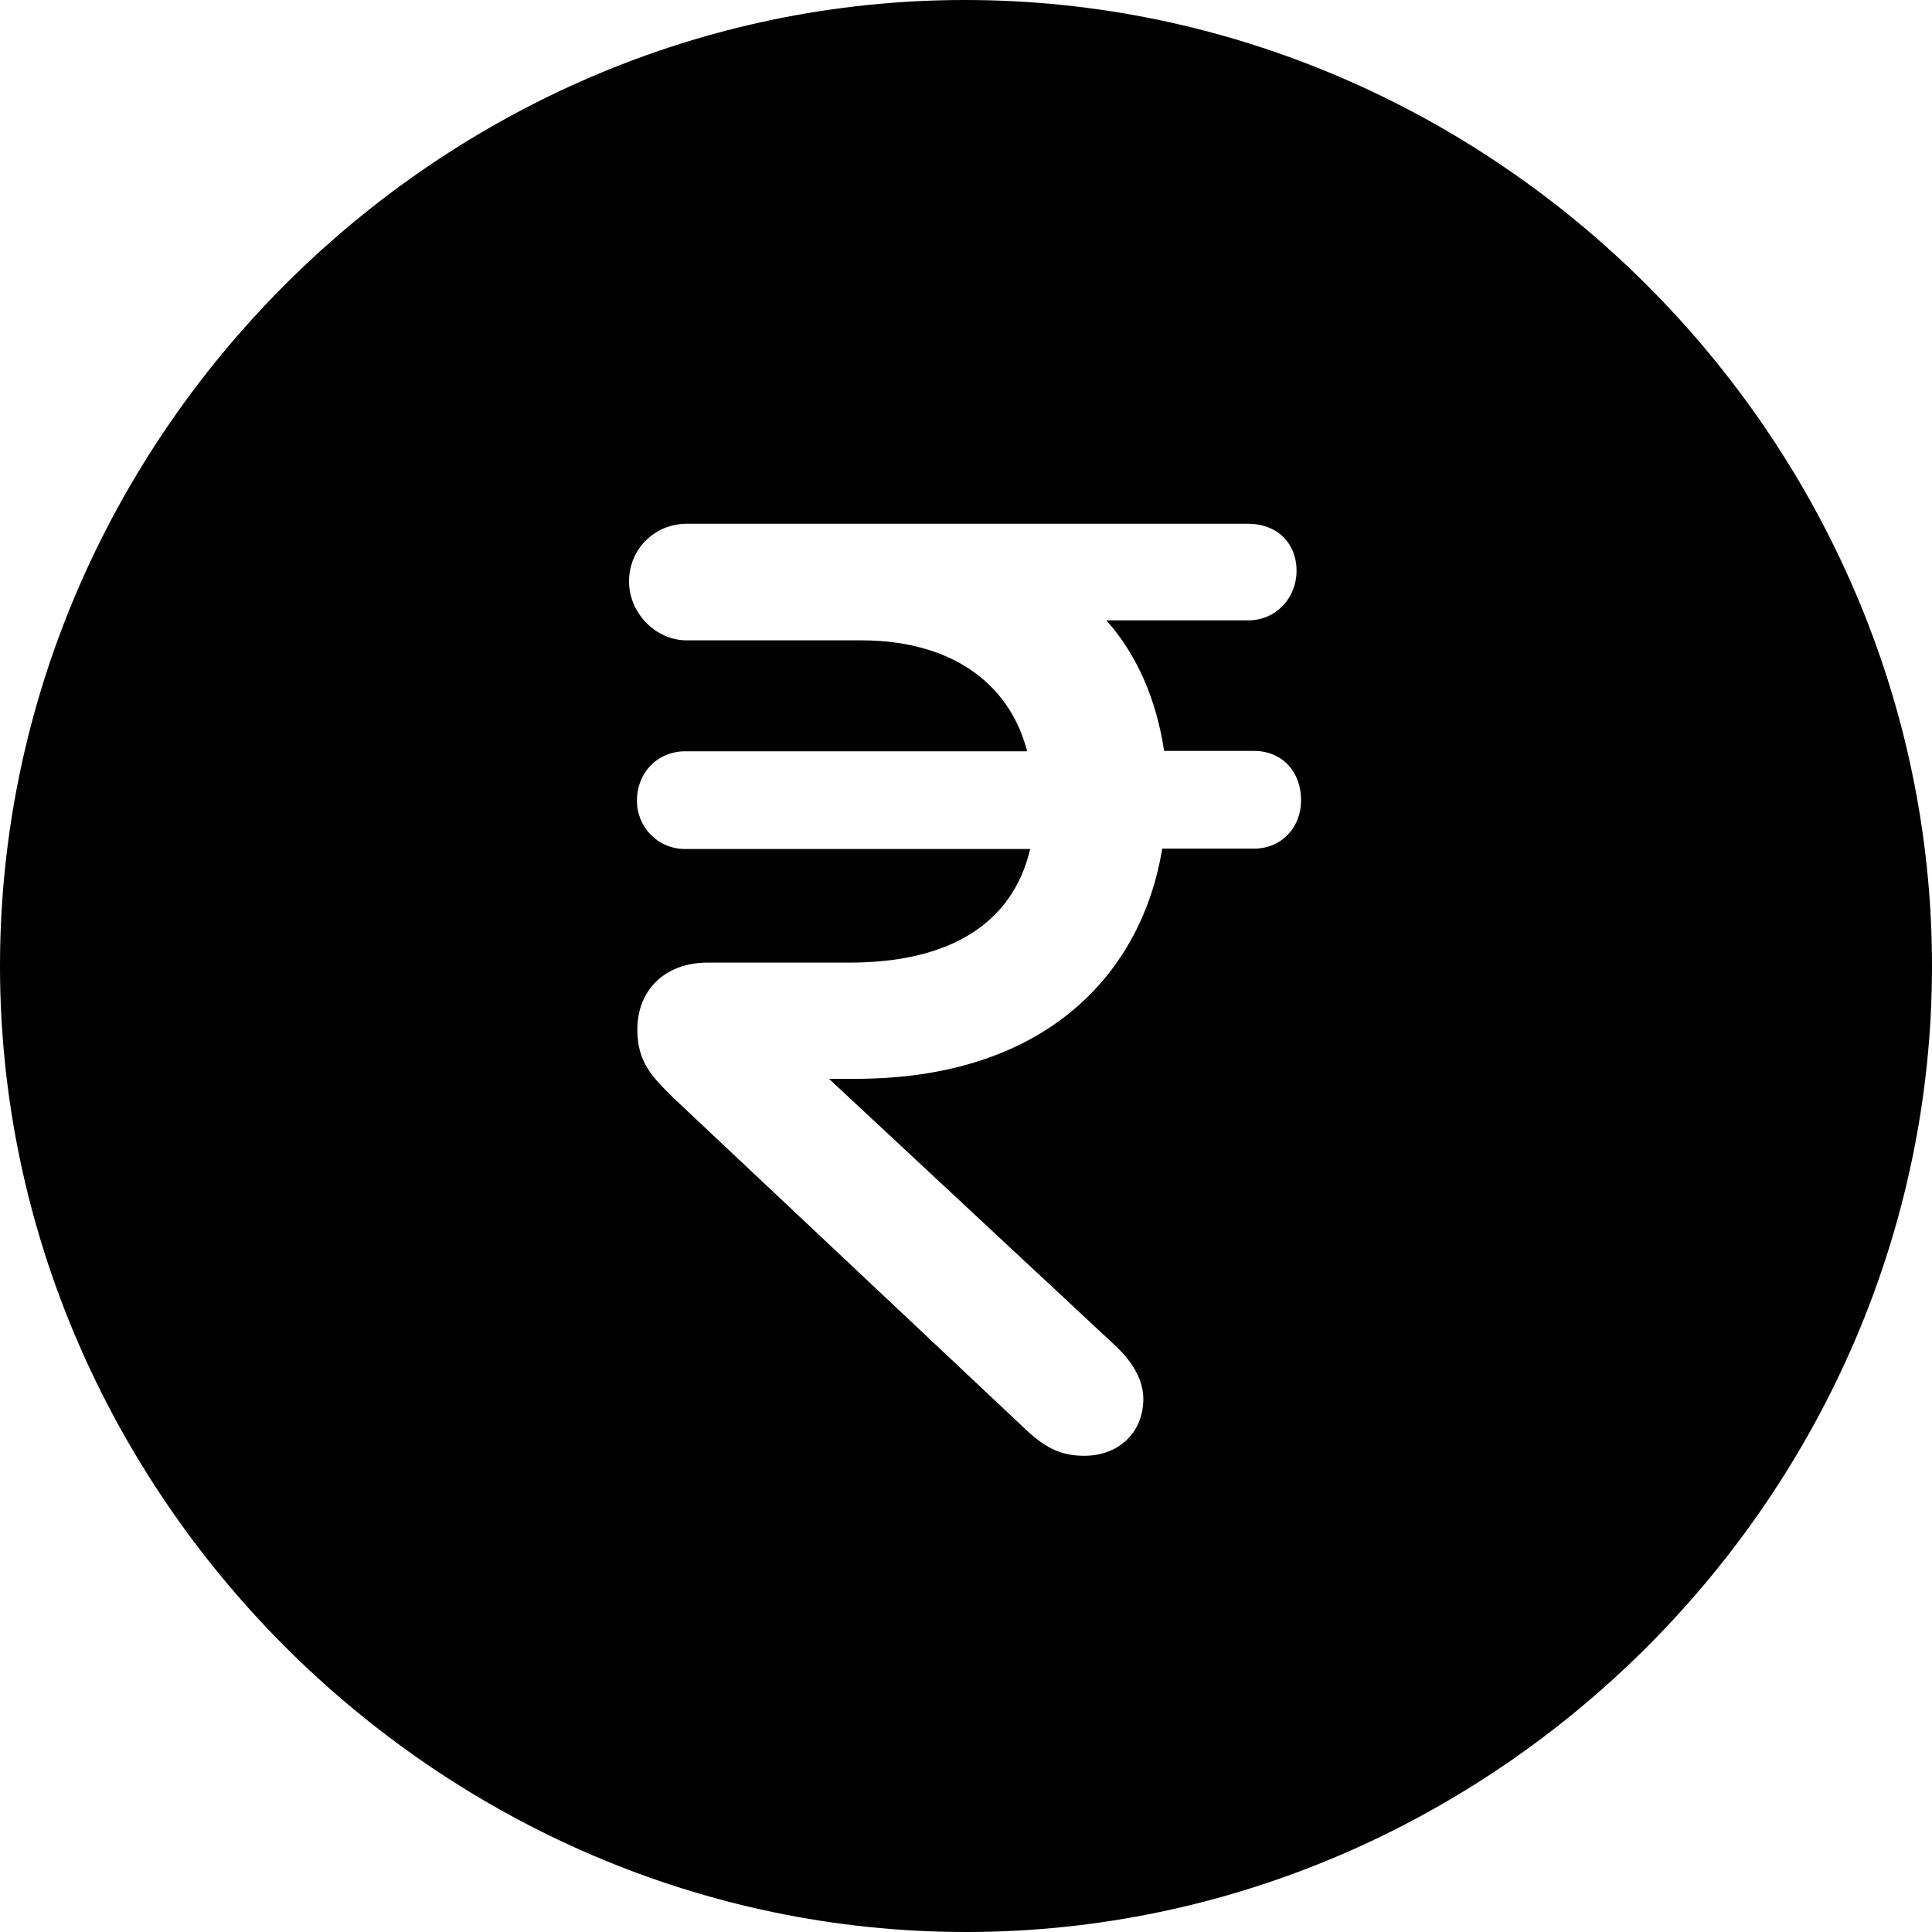 <?xml version="1.0" ?><!-- Generator: Adobe Illustrator 25.0.0, SVG Export Plug-In . SVG Version: 6.00 Build 0)  --><svg xmlns="http://www.w3.org/2000/svg" xmlns:xlink="http://www.w3.org/1999/xlink" version="1.1" id="Layer_1" x="0px" y="0px" viewBox="0 0 512 512" style="enable-background:new 0 0 512 512;" xml:space="preserve">
<path d="M256,512c140,0,256-116.2,256-256C512,116,395.8,0,255.7,0C116,0,0,116,0,256C0,395.8,116.2,512,256,512z M287.4,385.8  c-5.5,0-9.8-1.5-15.6-7l-93.6-88.1c-5-5-9.3-9-9.3-17.8c0-11,7.8-17.8,18.6-17.8h37.6c26.1,0,43.2-10,47.9-30.1h-91.4  c-7.3,0-12.8-5.8-12.8-12.8c0-7.5,5.5-13.1,12.8-13.1h90.6c-4.8-18.6-20.8-29.4-43.9-29.4H182c-8.3,0-15.3-7.3-15.3-15.6  c0-8.8,7-15.3,15.3-15.3h148.8c7.5,0,12.8,5,12.8,12.5c0,7-5.3,13.1-12.8,13.1h-37.6c8.3,9.3,13.3,21.3,15.3,34.6h23.8  c7.5,0,12.5,5.5,12.5,13.1c0,7-5,12.8-12.5,12.8H308c-5.3,32.6-30.4,61-81.3,61h-7l76.5,71.3c3.8,3.8,6.8,8.3,6.8,13.6  C302.9,380.2,295.9,385.8,287.4,385.8z"/>
</svg>